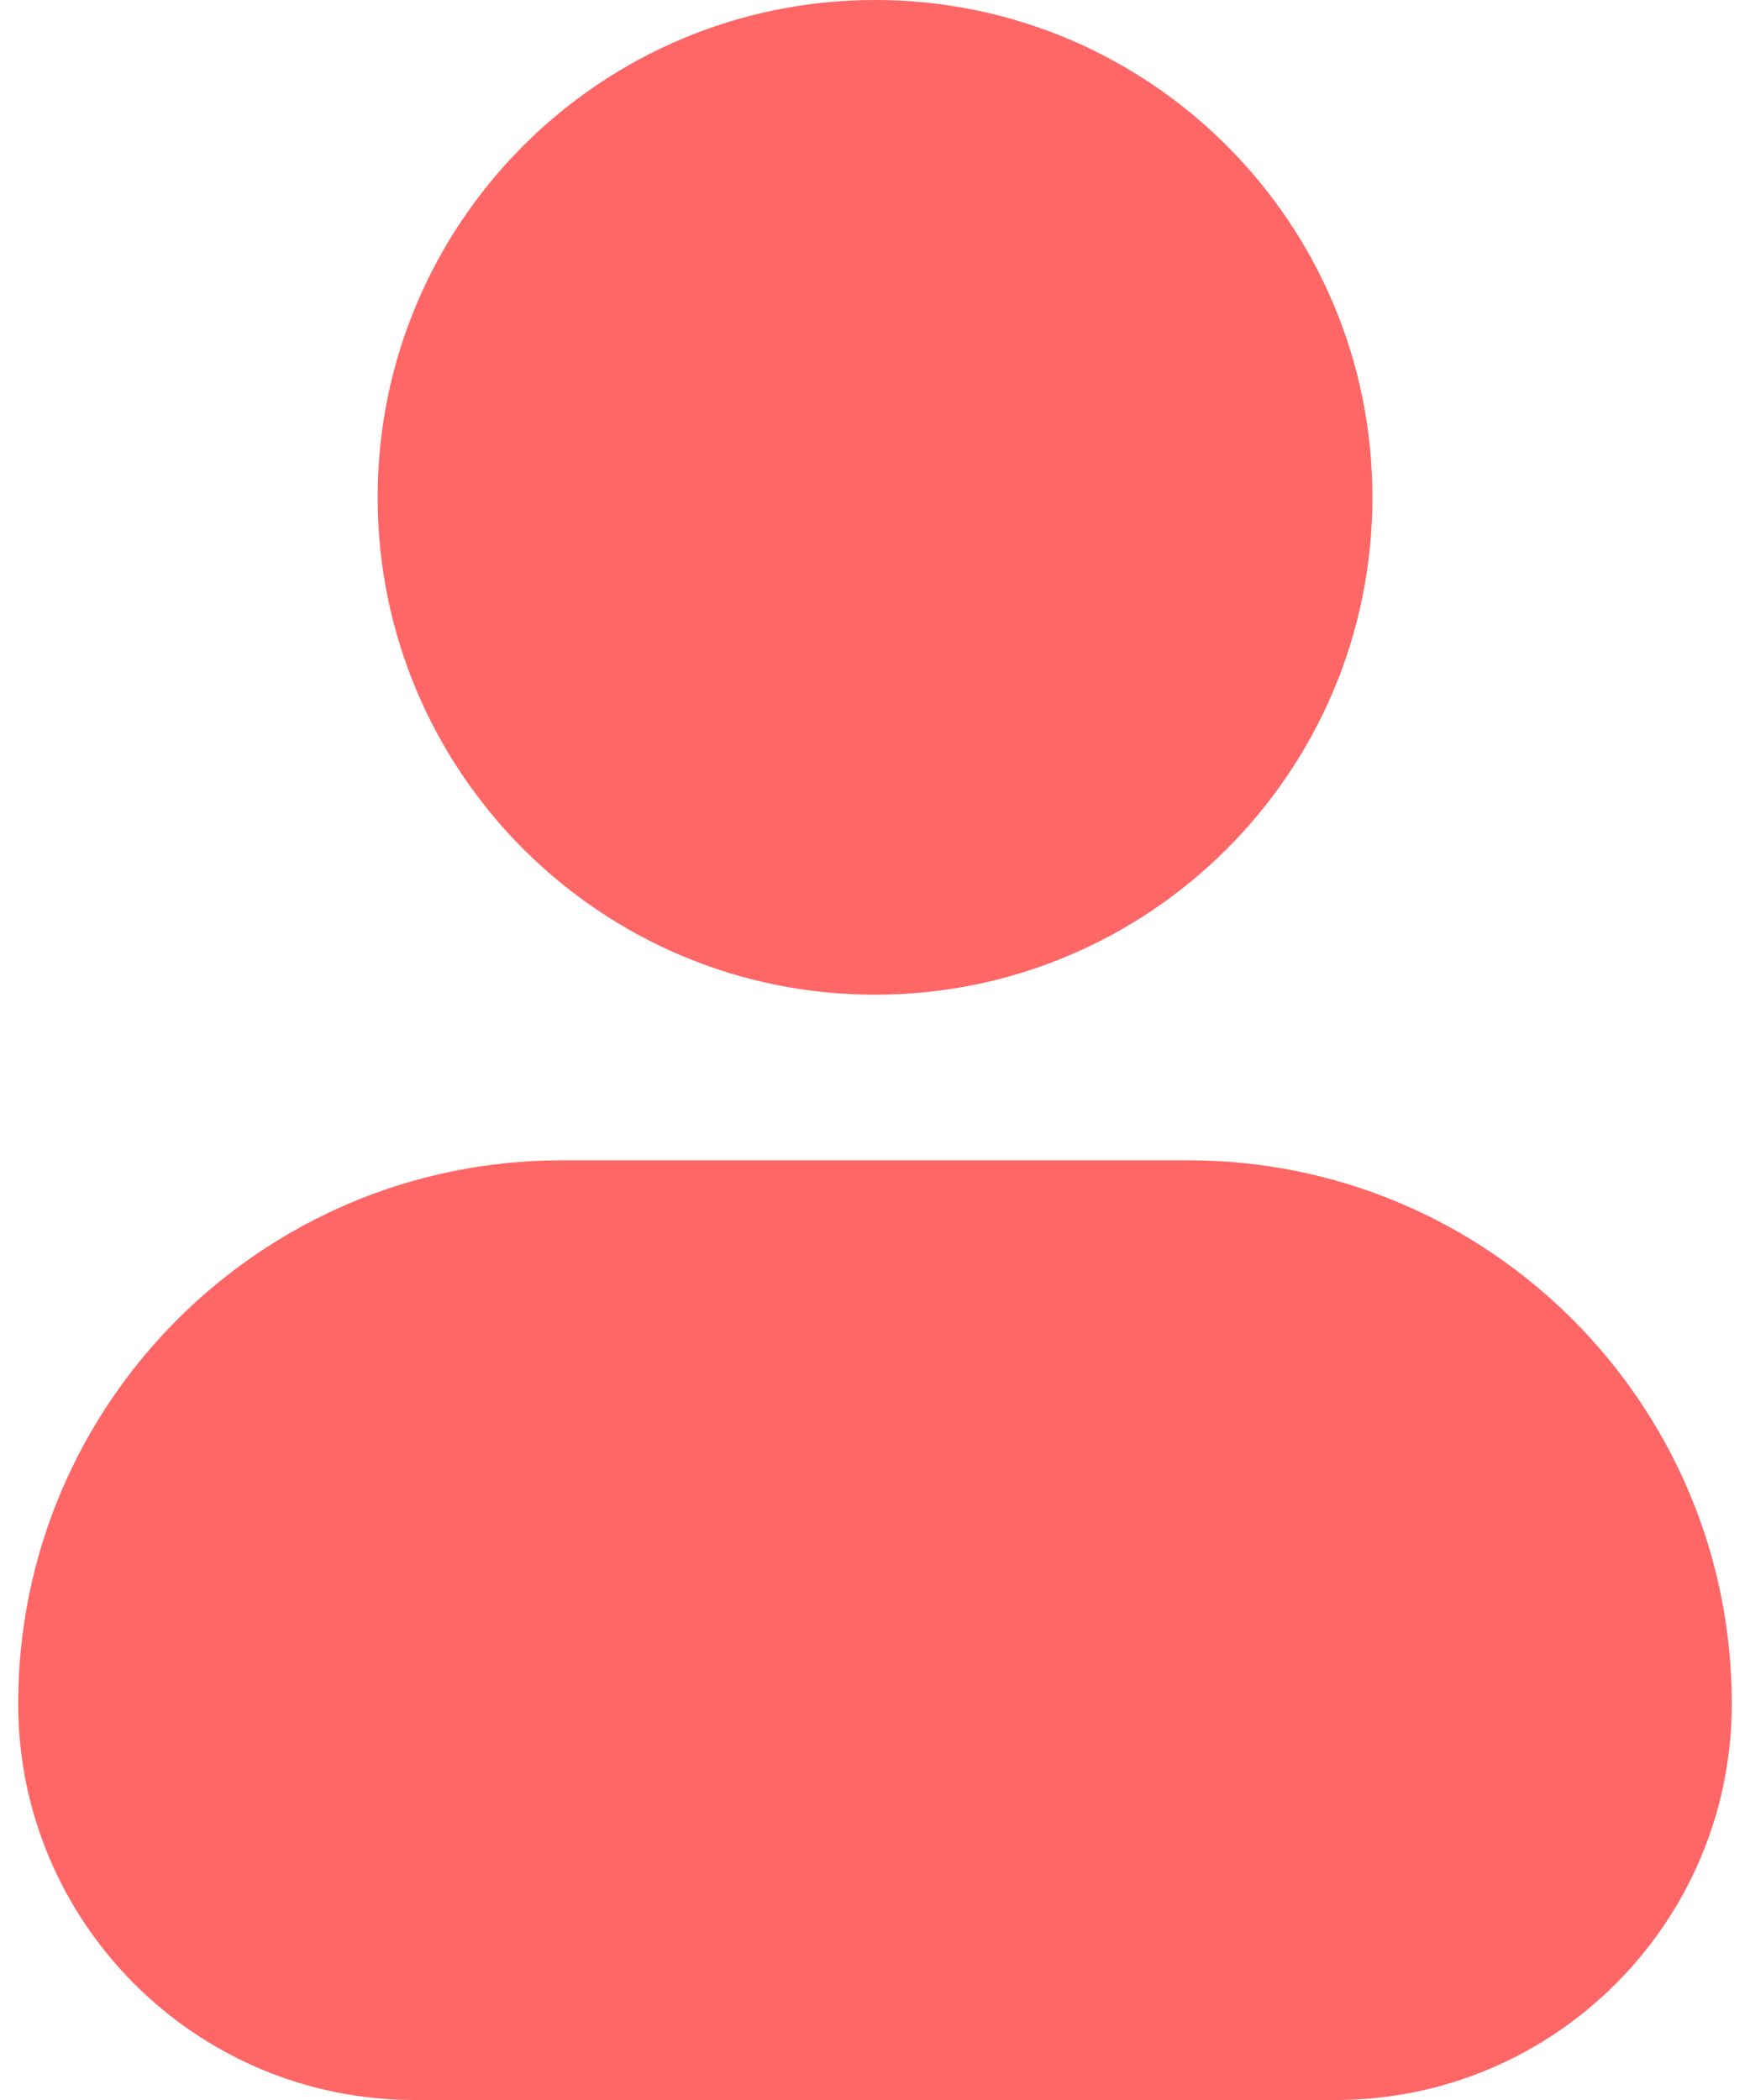 <svg width="20" height="24" viewBox="0 0 20 24" fill="none" xmlns="http://www.w3.org/2000/svg">
<path d="M10.001 11.368C13.14 11.368 15.685 8.823 15.685 5.684C15.685 2.545 13.14 0 10.001 0C6.861 0 4.316 2.545 4.316 5.684C4.316 8.823 6.861 11.368 10.001 11.368Z" fill="#FF6666"/>
<path d="M6.418 13.261H13.583C17.011 13.261 19.792 16.042 19.792 19.471C19.792 21.971 17.763 24 15.263 24H4.737C2.237 24 0.208 21.971 0.208 19.471C0.208 16.042 2.989 13.261 6.418 13.261Z" fill="#FF6666"/>
</svg>
